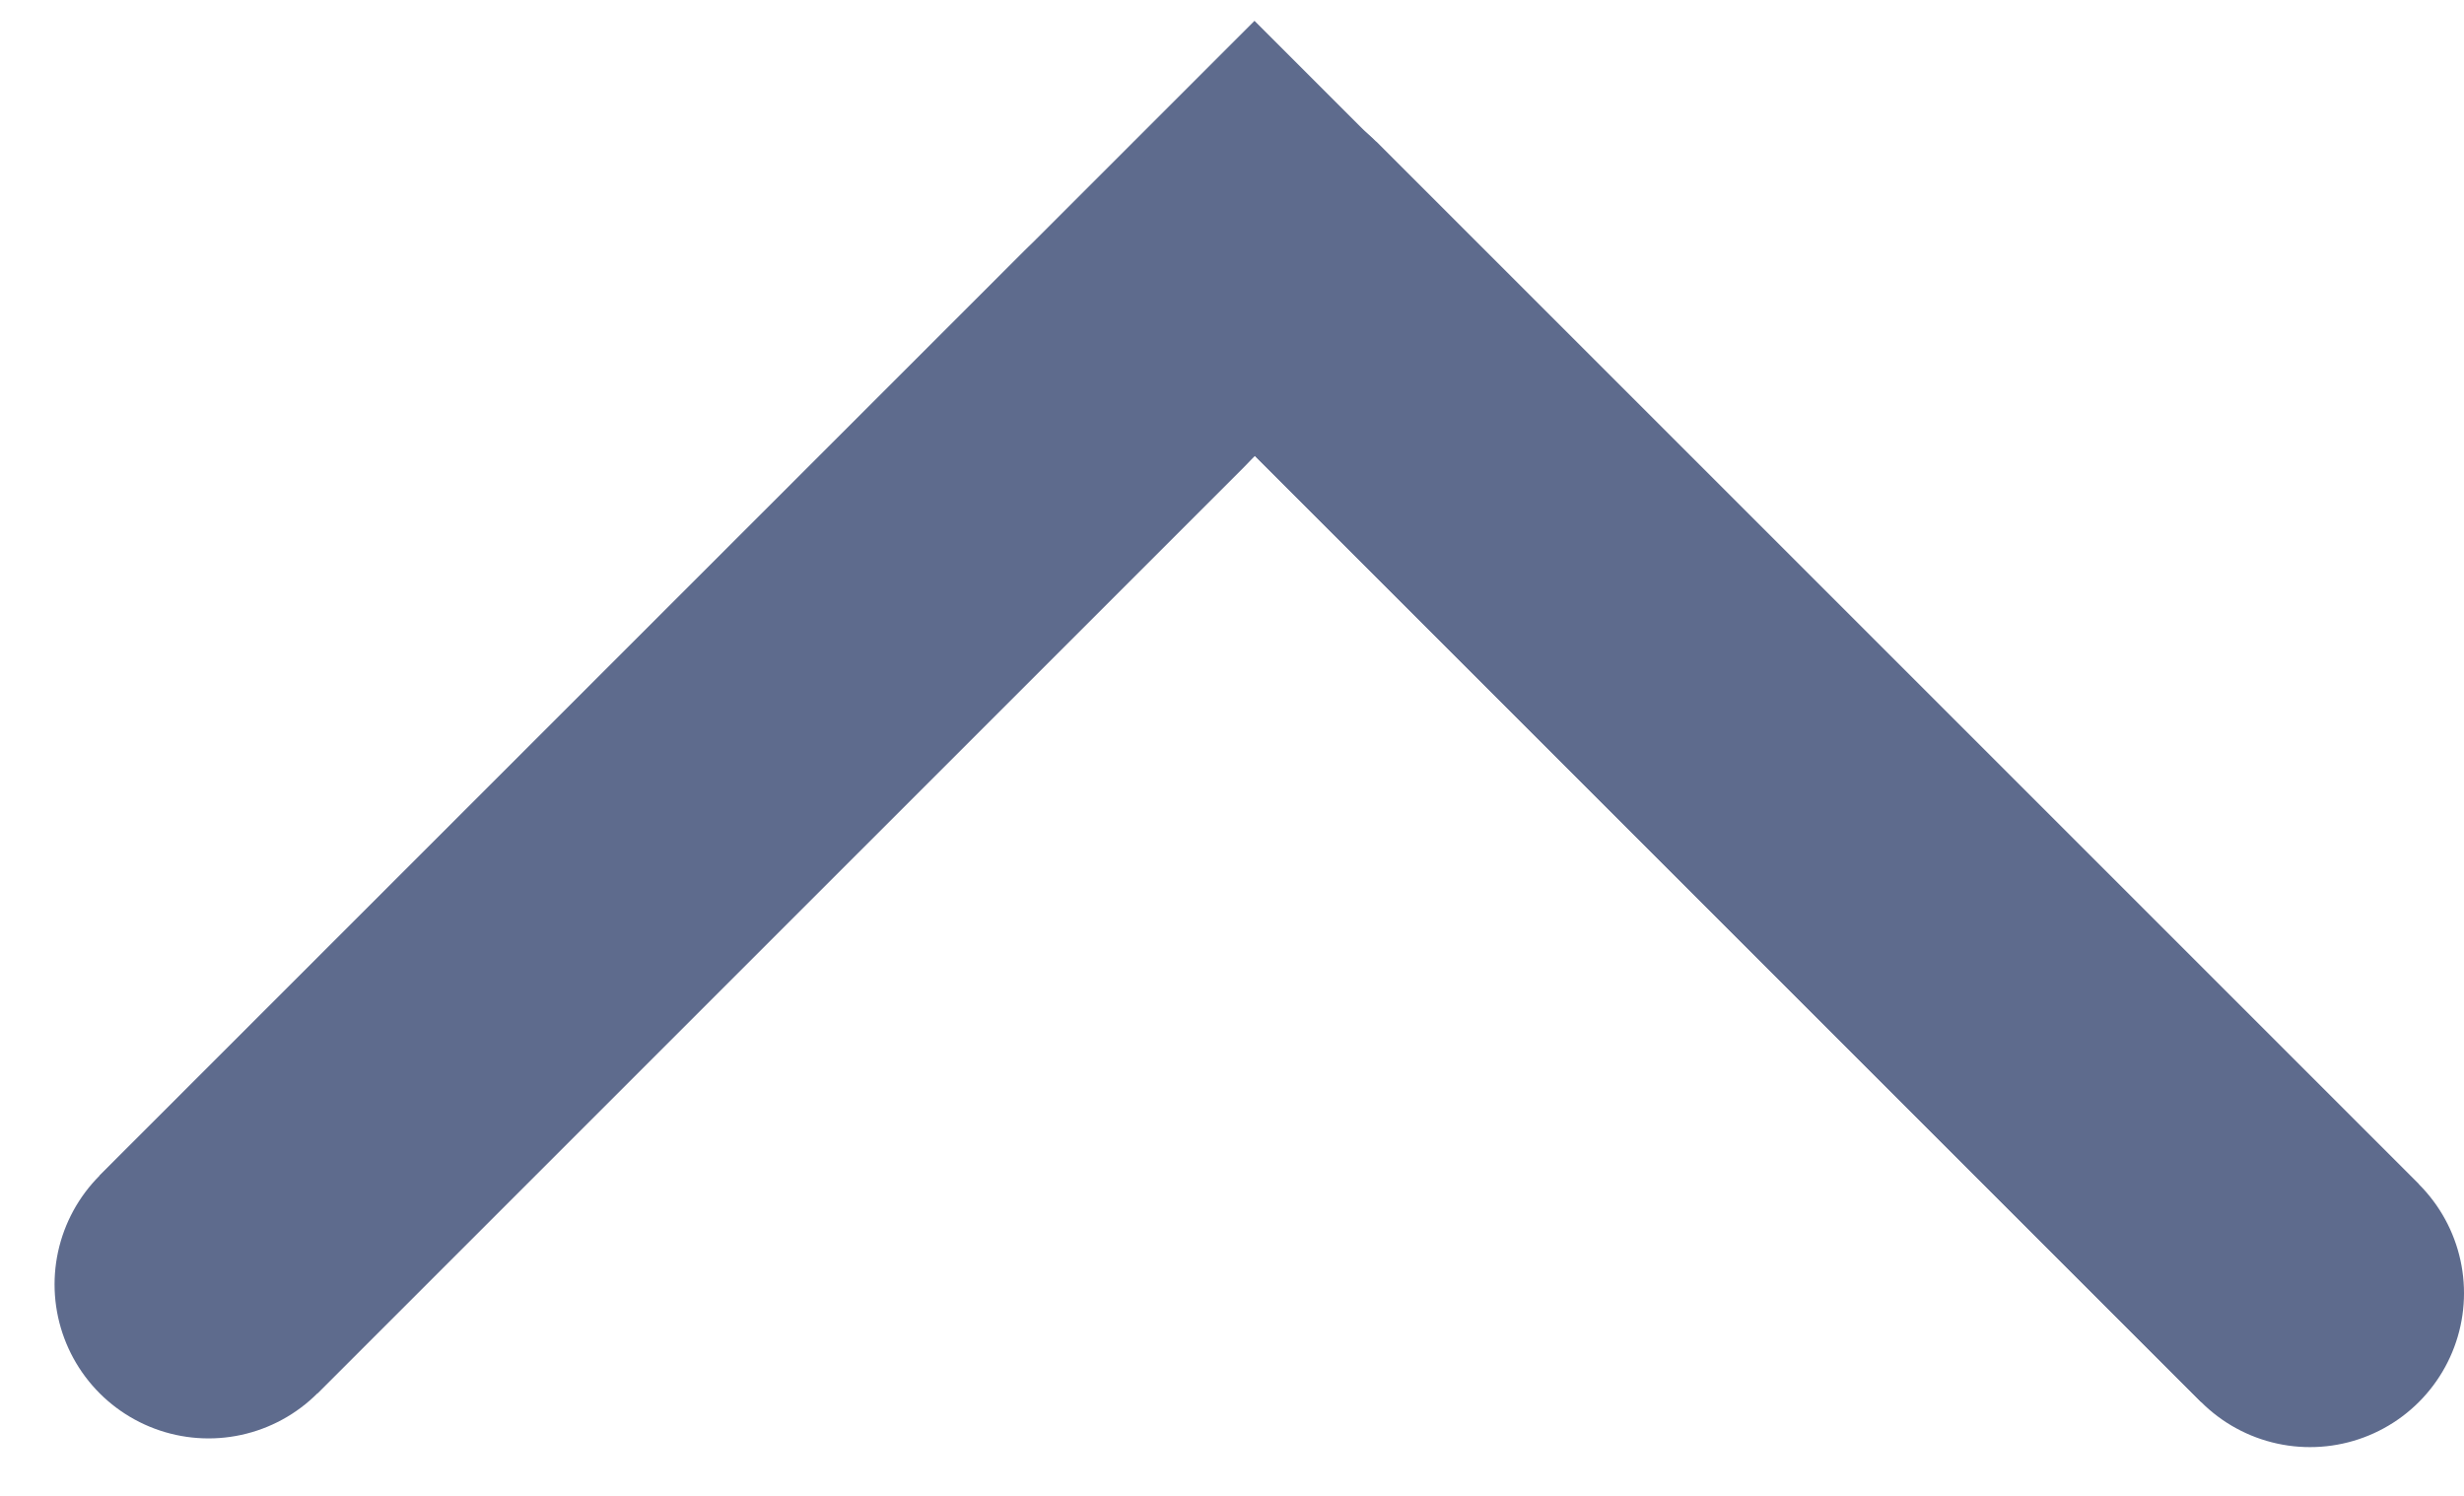 <svg width="28" height="17" viewBox="0 0 28 17" xmlns="http://www.w3.org/2000/svg"><title>Group 2 Copy 3</title><g stroke="#5E6B8D" stroke-width="3.5" fill="none" fill-rule="evenodd" stroke-linejoin="bevel"><path d="M26.25 14.696L14.401 2.847M15.493 1.474L2.371 14.596"/><path d="M26.25 14.696L14.401 2.847M12.884 4.084L2.37 14.597" stroke-linecap="round"/></g></svg>